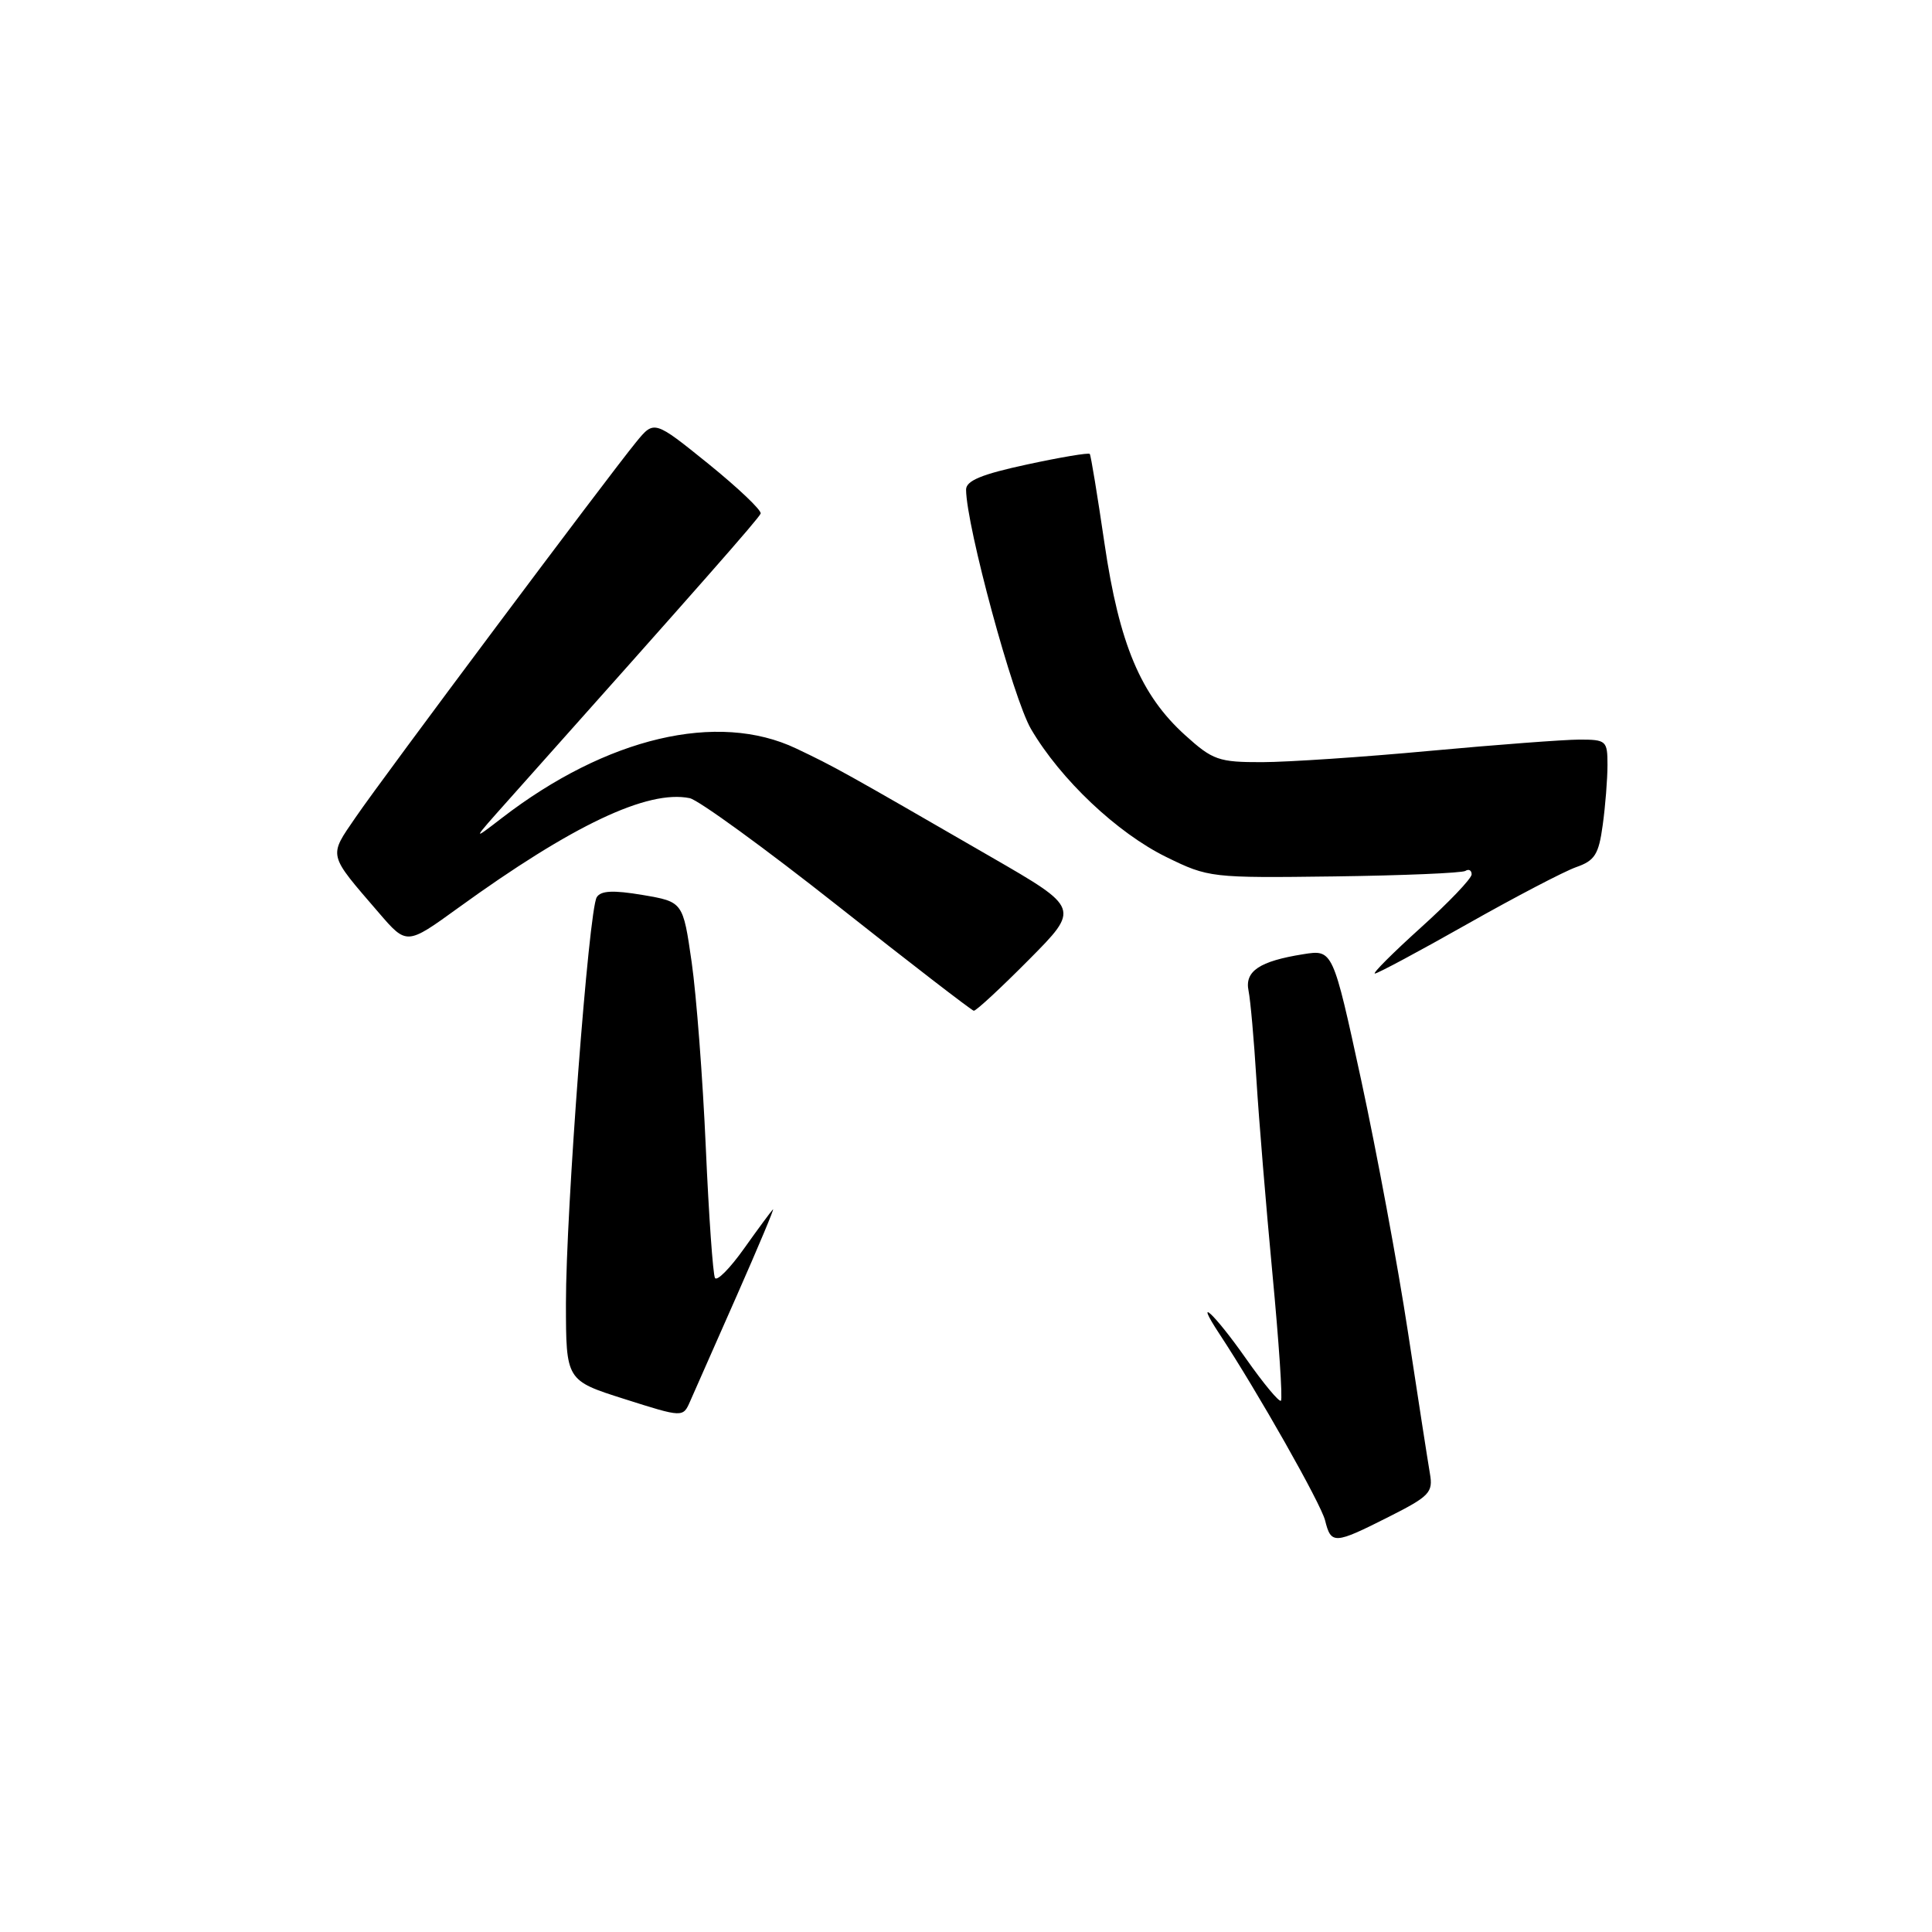 <?xml version="1.0" encoding="UTF-8" standalone="no"?>
<!DOCTYPE svg PUBLIC "-//W3C//DTD SVG 1.1//EN" "http://www.w3.org/Graphics/SVG/1.1/DTD/svg11.dtd" >
<svg xmlns="http://www.w3.org/2000/svg" xmlns:xlink="http://www.w3.org/1999/xlink" version="1.1" viewBox="0 0 256 256">
 <g >
 <path fill="currentColor"
d=" M 184.00 201.00 C 189.43 198.26 189.91 197.76 189.47 195.25 C 189.21 193.74 187.90 185.30 186.56 176.50 C 185.22 167.70 182.43 152.69 180.37 143.15 C 176.61 125.81 176.61 125.81 172.68 126.44 C 166.89 127.36 164.90 128.69 165.44 131.29 C 165.69 132.51 166.16 137.78 166.48 143.00 C 166.80 148.22 167.76 159.85 168.61 168.84 C 169.46 177.82 169.97 185.37 169.73 185.60 C 169.50 185.83 167.41 183.32 165.09 180.01 C 160.92 174.07 158.07 171.42 161.58 176.75 C 166.63 184.41 175.02 199.23 175.58 201.46 C 176.38 204.66 176.79 204.64 184.00 201.00 Z  M 97.64 171.65 C 100.52 165.12 102.67 160.00 102.42 160.25 C 102.16 160.51 100.44 162.84 98.59 165.44 C 96.74 168.05 95.01 169.80 94.74 169.34 C 94.47 168.88 93.92 161.07 93.52 152.00 C 93.12 142.93 92.28 131.90 91.65 127.50 C 90.50 119.50 90.50 119.50 85.16 118.59 C 81.24 117.93 79.61 118.01 79.07 118.89 C 78.01 120.60 74.98 160.60 74.99 172.71 C 75.00 182.92 75.00 182.92 82.75 185.38 C 90.50 187.84 90.50 187.84 91.45 185.67 C 91.98 184.48 94.76 178.17 97.64 171.65 Z  M 136.32 127.18 C 143.10 120.35 143.10 120.35 131.30 113.54 C 111.61 102.16 110.67 101.64 105.50 99.18 C 95.09 94.23 80.38 97.70 66.50 108.39 C 62.50 111.47 62.50 111.47 67.39 105.99 C 92.90 77.39 100.54 68.71 100.79 68.05 C 100.94 67.63 97.83 64.67 93.88 61.47 C 86.68 55.66 86.68 55.66 84.29 58.58 C 80.48 63.24 50.73 103.02 47.15 108.26 C 43.51 113.57 43.39 113.04 50.20 120.95 C 53.89 125.24 53.89 125.24 60.70 120.31 C 75.86 109.33 85.81 104.62 91.39 105.76 C 92.55 106.00 101.38 112.42 111.00 120.02 C 120.62 127.63 128.74 133.88 129.03 133.93 C 129.32 133.97 132.60 130.93 136.32 127.18 Z  M 194.39 122.46 C 200.75 118.86 207.26 115.46 208.85 114.90 C 211.32 114.04 211.84 113.22 212.37 109.31 C 212.72 106.78 213.00 103.21 213.00 101.36 C 213.00 98.14 212.84 98.00 209.25 98.00 C 207.19 98.01 198.30 98.68 189.50 99.49 C 180.70 100.31 170.69 100.98 167.25 100.99 C 161.48 101.00 160.70 100.73 157.03 97.41 C 151.15 92.09 148.31 85.35 146.35 72.00 C 145.42 65.67 144.55 60.34 144.40 60.15 C 144.26 59.96 140.51 60.59 136.07 61.55 C 130.04 62.85 128.00 63.70 128.01 64.89 C 128.05 69.73 134.24 92.56 136.62 96.61 C 140.53 103.28 148.04 110.38 154.56 113.57 C 160.12 116.30 160.51 116.34 176.78 116.13 C 185.88 116.01 193.71 115.68 194.17 115.40 C 194.62 115.11 195.00 115.32 195.00 115.86 C 195.00 116.40 191.97 119.58 188.26 122.92 C 184.56 126.26 181.82 129.00 182.18 129.00 C 182.54 129.00 188.03 126.06 194.39 122.46 Z "/>
</g>
</svg>